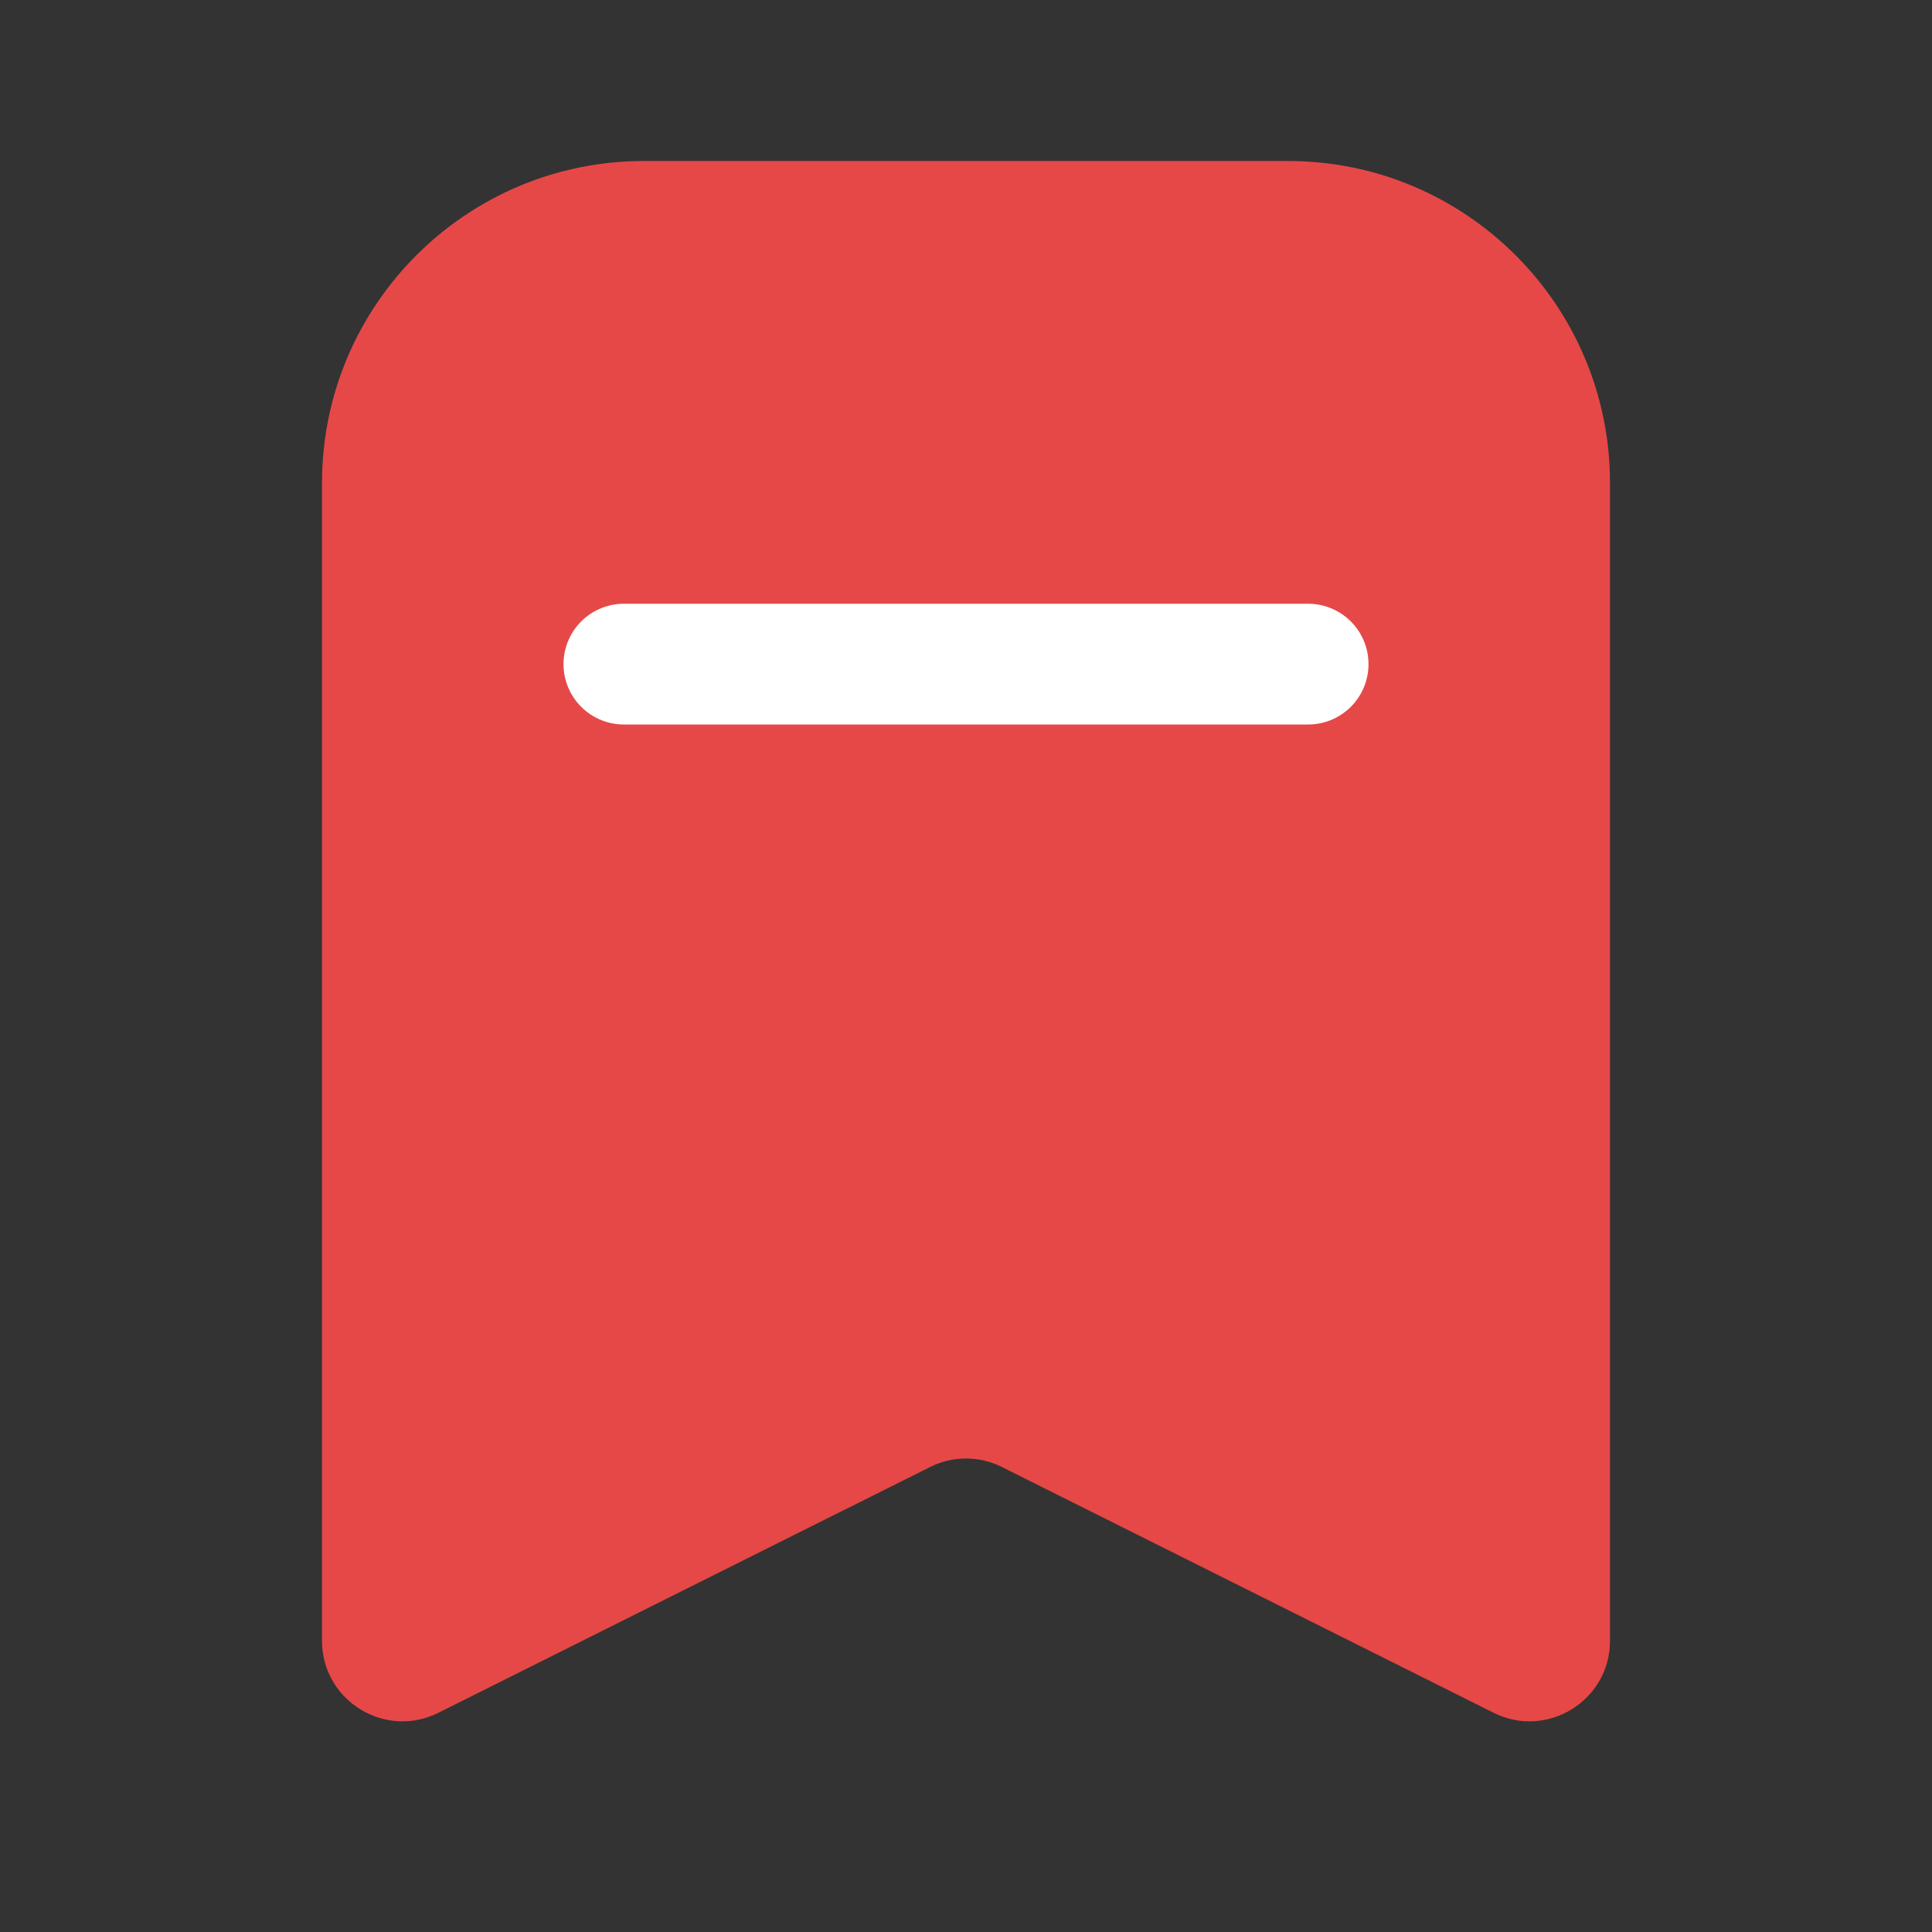 <svg width="24" height="24" viewBox="0 0 24 24" fill="none" xmlns="http://www.w3.org/2000/svg">
<rect x="0" y="0" width="24" height="24" fill="#333333" stroke="none"/>
<path d="M4 6C4 3.791 5.791 2 8 2H16C18.209 2 20 3.791 20 6V20.382C20 21.125 19.218 21.609 18.553 21.276L12.447 18.224C12.166 18.083 11.834 18.083 11.553 18.224L5.447 21.276C4.782 21.609 4 21.125 4 20.382V6Z" fill="#E64848"/>
<line x1="7.75" y1="8.25" x2="16.25" y2="8.25" stroke="white" stroke-width="1.5" stroke-linecap="round"/>
</svg>
